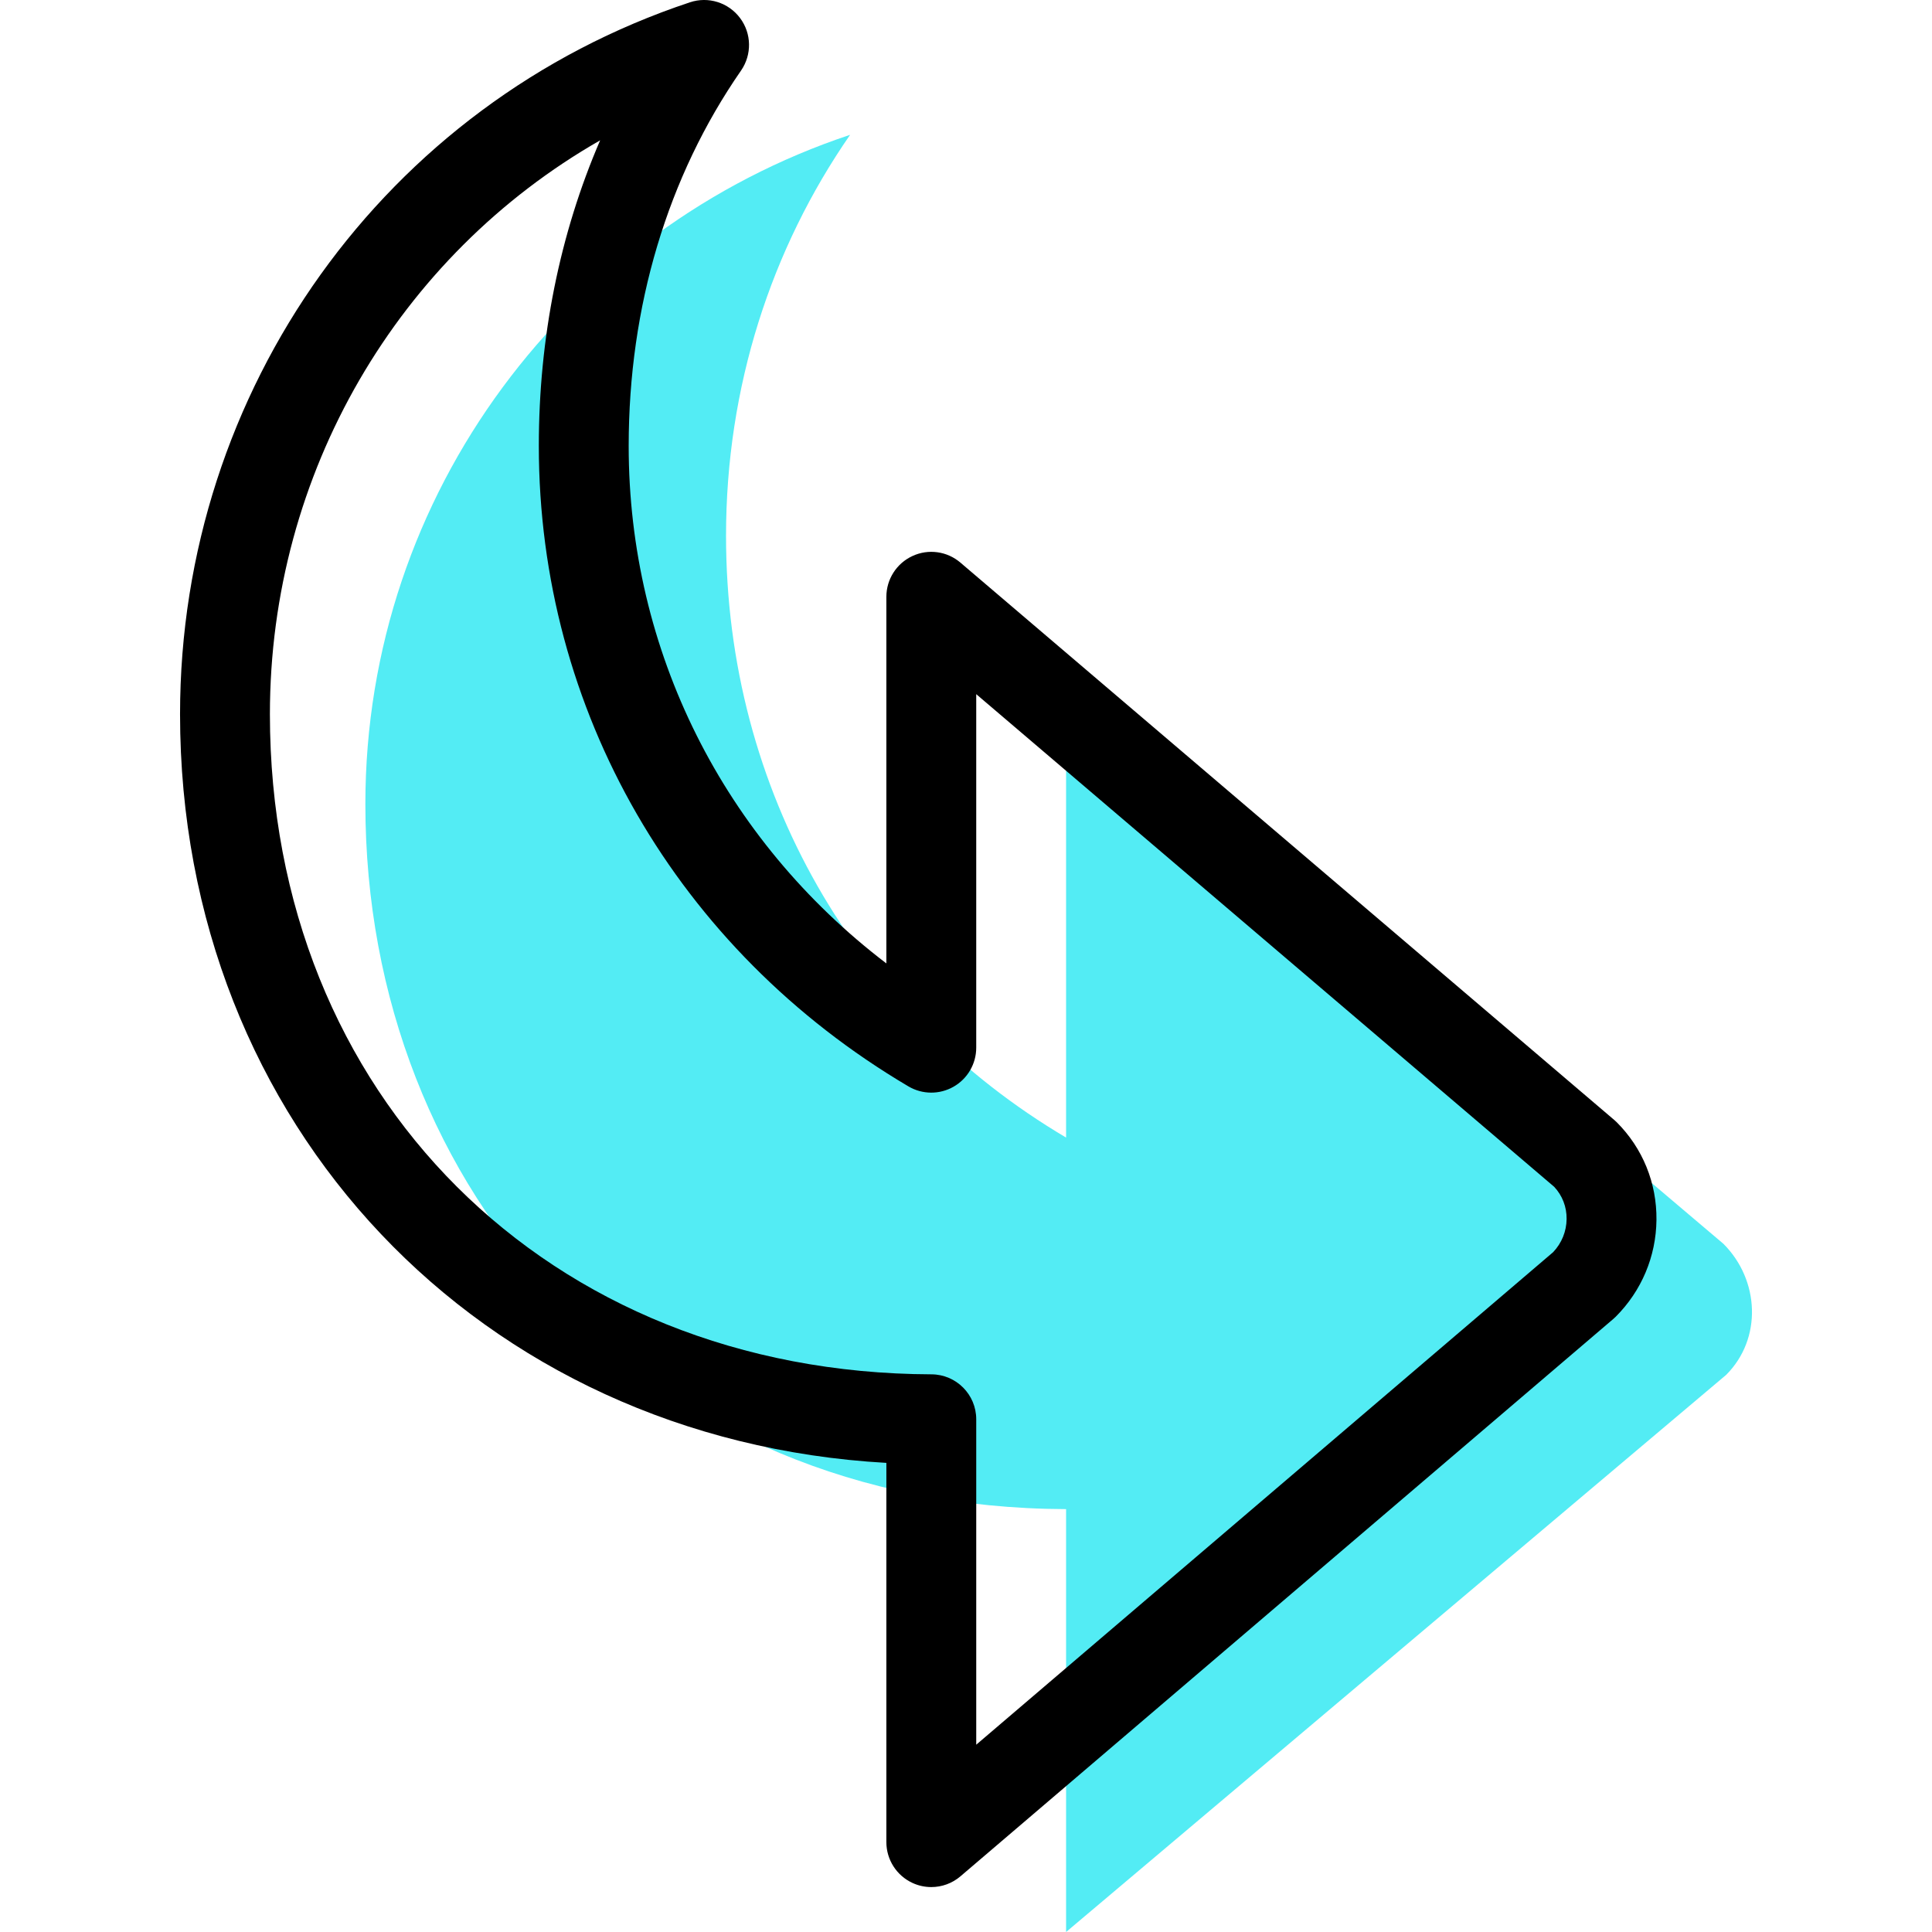 <?xml version="1.0" encoding="iso-8859-1"?>
<!-- Generator: Adobe Illustrator 19.1.0, SVG Export Plug-In . SVG Version: 6.00 Build 0)  -->
<svg version="1.1" id="Capa_1" xmlns="http://www.w3.org/2000/svg" xmlns:xlink="http://www.w3.org/1999/xlink" x="0px" y="0px"
	 viewBox="0 0 64.501 64.501" style="enable-background:new 0 0 64.501 64.501;" xml:space="preserve">
<g>
	<g id="group-30svg">
		<path id="path-1_23_" style="fill:#53ECF4;" d="M35.592,50.383v14.118L57.63,45.9c1.207-1.208,1.116-3.166-0.092-4.374
			L35.592,22.925v15.053c-7-4.133-11.353-11.574-11.353-20.089c0-4.975,1.509-9.586,4.142-13.388
			c-9.363,3.111-16.183,11.934-16.183,22.341C12.198,39.817,21.592,50.337,35.592,50.383z"/>
		<path id="path-2_21_" d="M31.092,63.001c-0.213,0-0.428-0.045-0.628-0.138c-0.531-0.245-0.872-0.777-0.872-1.362V48.839
			C16.046,48.075,6.011,37.571,6.011,23.842c0-10.832,6.841-20.382,17.023-23.765c0.611-0.205,1.286,0.007,1.673,0.525
			c0.388,0.516,0.4,1.222,0.033,1.754c-2.454,3.541-3.751,7.875-3.751,12.533c0,6.85,3.171,13.135,8.603,17.275V19.925
			c0-0.585,0.34-1.117,0.871-1.362c0.531-0.247,1.156-0.161,1.601,0.22l21.822,18.602c0.03,0.025,0.059,0.053,0.088,0.08
			c0.87,0.87,1.341,2.028,1.328,3.264c-0.013,1.218-0.496,2.366-1.361,3.232c-0.028,0.027-0.057,0.055-0.088,0.08L32.065,62.642
			C31.789,62.878,31.442,63.001,31.092,63.001z M20.036,4.685C13.305,8.534,9.011,15.784,9.011,23.842
			c0,12.73,9.288,22,22.086,22.041c0.826,0.003,1.495,0.674,1.495,1.5v10.865l19.261-16.444c0.286-0.303,0.445-0.694,0.449-1.107
			c0.005-0.405-0.143-0.784-0.414-1.074L32.592,23.175v11.803c0,0.538-0.289,1.036-0.756,1.302c-0.469,0.268-1.042,0.264-1.507-0.01
			c-7.727-4.563-12.34-12.555-12.34-21.381C17.989,11.266,18.688,7.808,20.036,4.685z"/>
	</g>
</g>
<g>
</g>
<g>
</g>
<g>
</g>
<g>
</g>
<g>
</g>
<g>
</g>
<g>
</g>
<g>
</g>
<g>
</g>
<g>
</g>
<g>
</g>
<g>
</g>
<g>
</g>
<g>
</g>
<g>
</g>
</svg>
